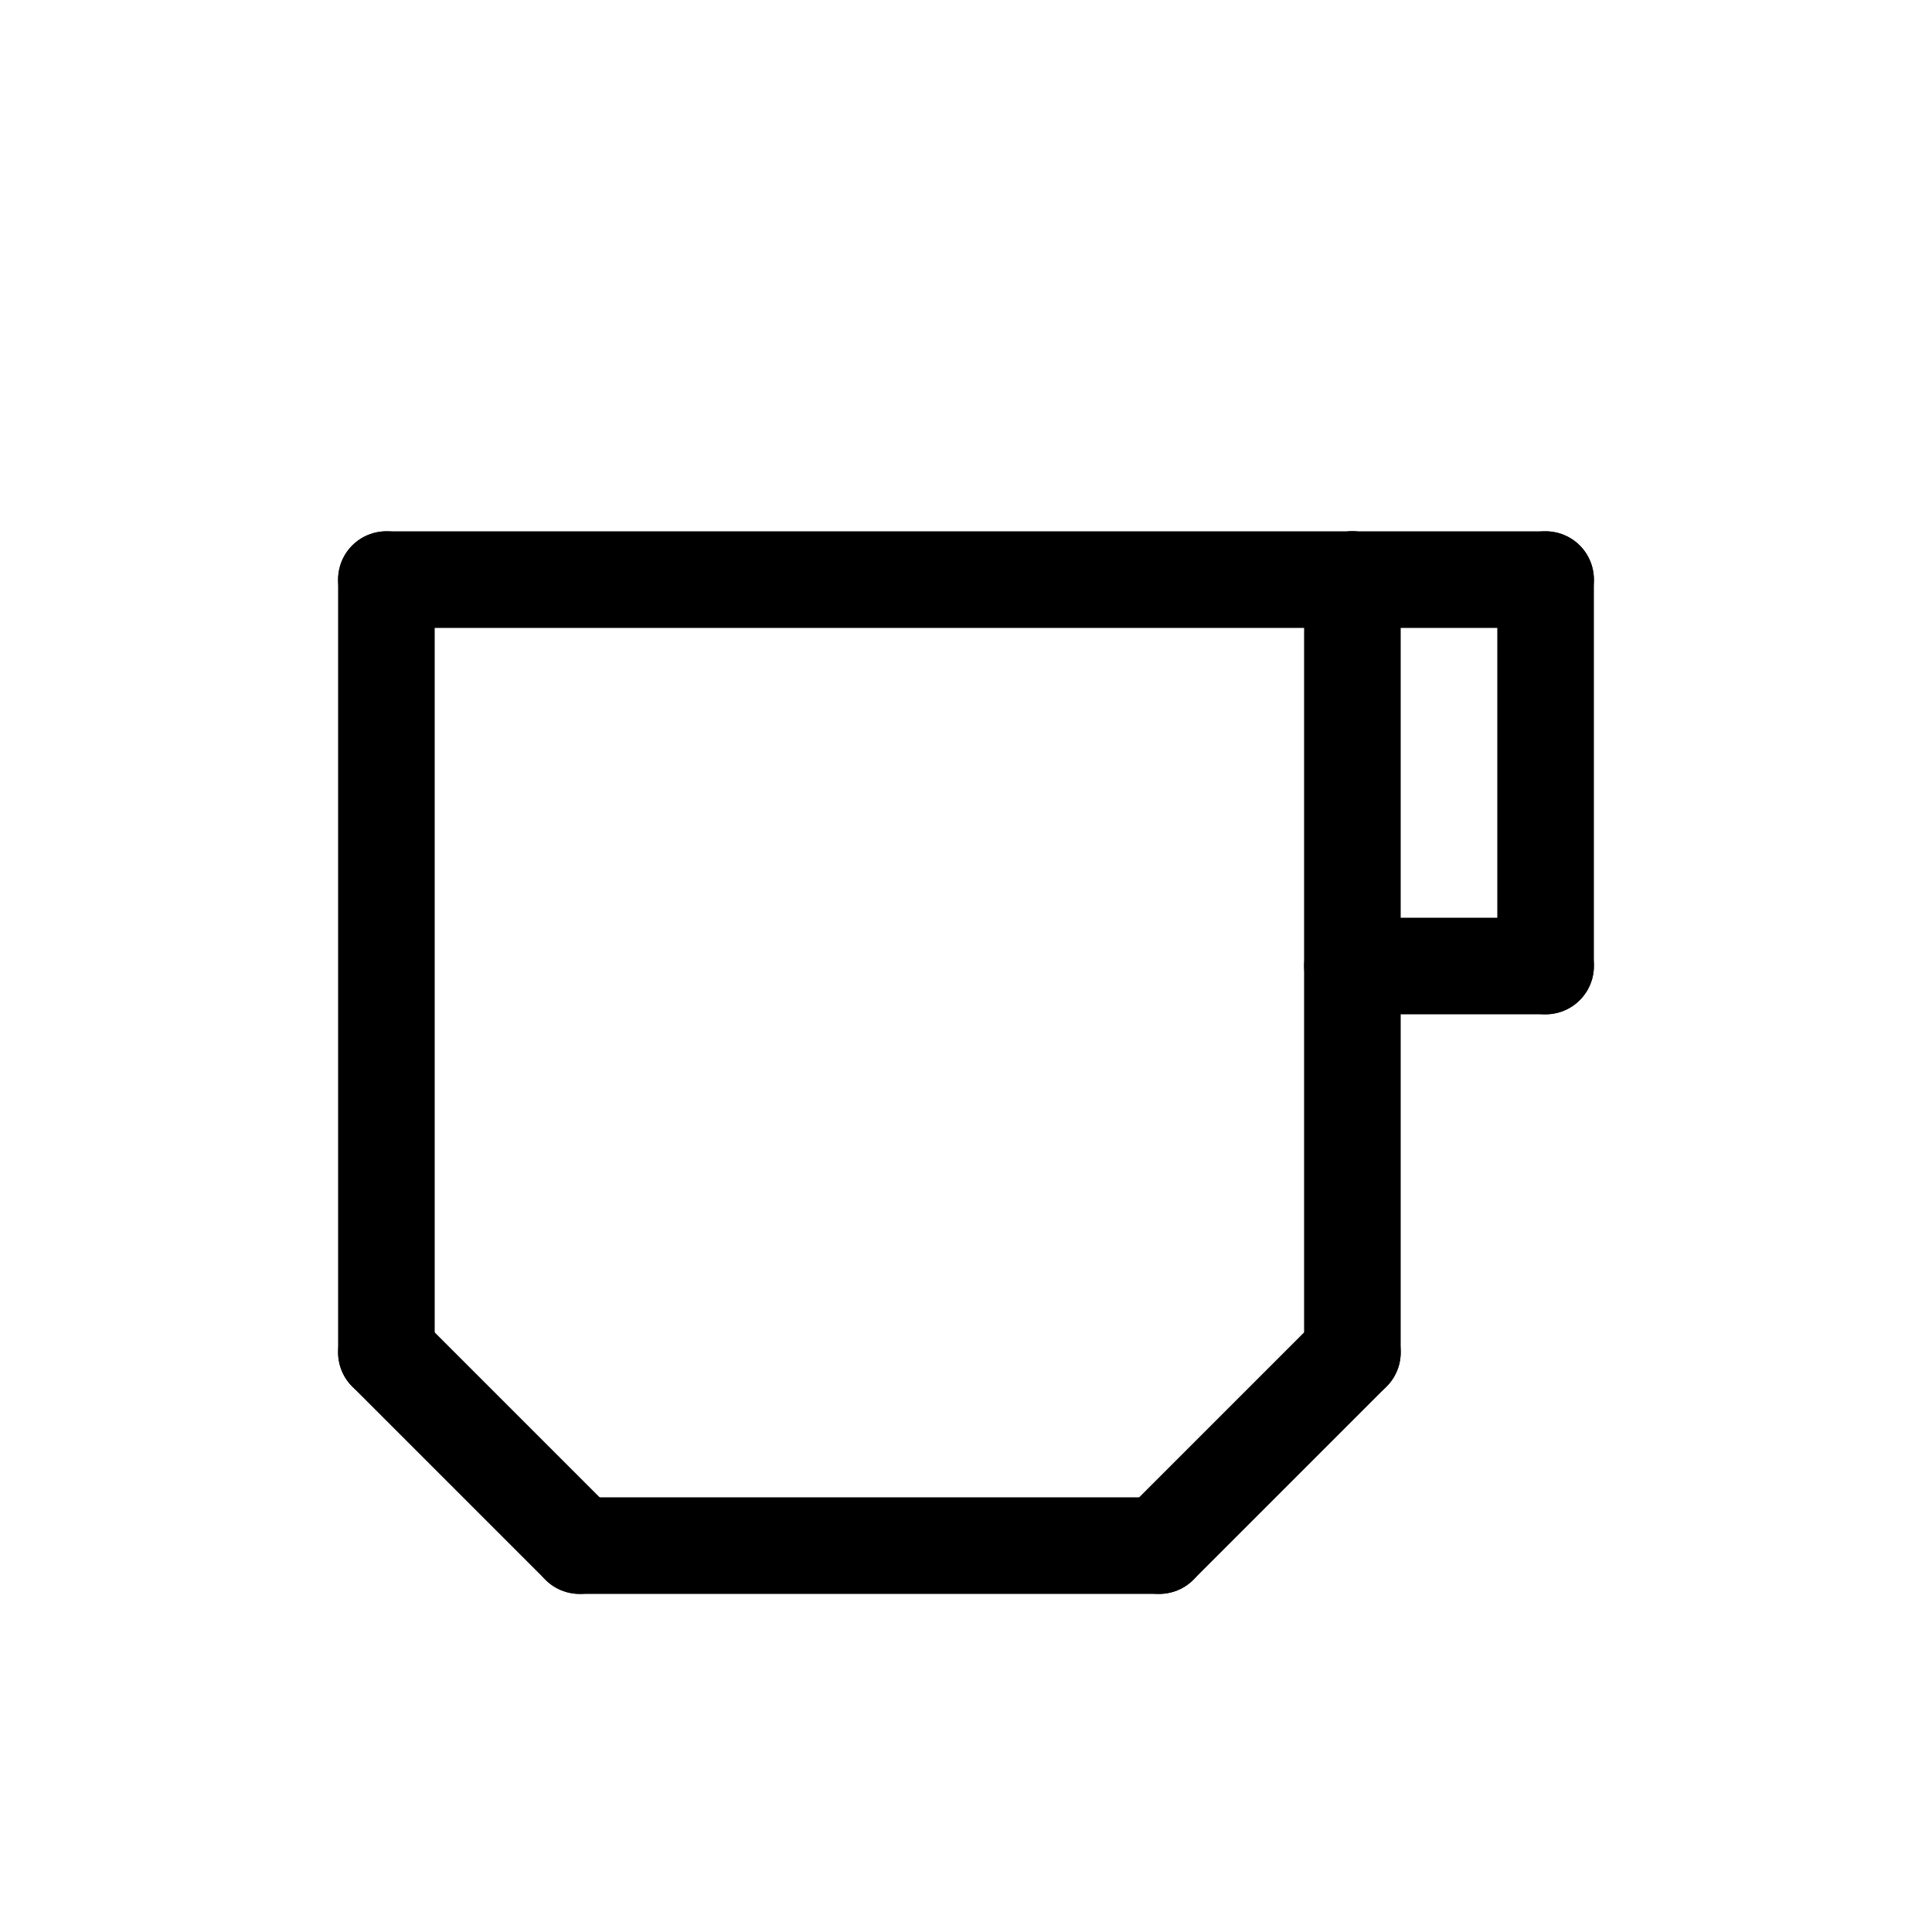 <svg id="Set_2" data-name="Set 2" xmlns="http://www.w3.org/2000/svg" viewBox="0 0 10 10"><defs><style>.cls-1{fill:none;stroke:#000;stroke-linecap:round;stroke-linejoin:round;stroke-width:0.5px;}</style></defs><title>Set_2</title><line class="cls-1" x1="3" y1="8" x2="2" y2="7"/><line class="cls-1" x1="2" y1="7" x2="2" y2="3"/><line class="cls-1" x1="3" y1="8" x2="6" y2="8"/><line class="cls-1" x1="6" y1="8" x2="7" y2="7"/><line class="cls-1" x1="7" y1="7" x2="7" y2="3"/><line class="cls-1" x1="2" y1="3" x2="7" y2="3"/><line class="cls-1" x1="7" y1="5" x2="8" y2="5"/><line class="cls-1" x1="7" y1="3" x2="8" y2="3"/><line class="cls-1" x1="8" y1="3" x2="8" y2="5"/></svg>
